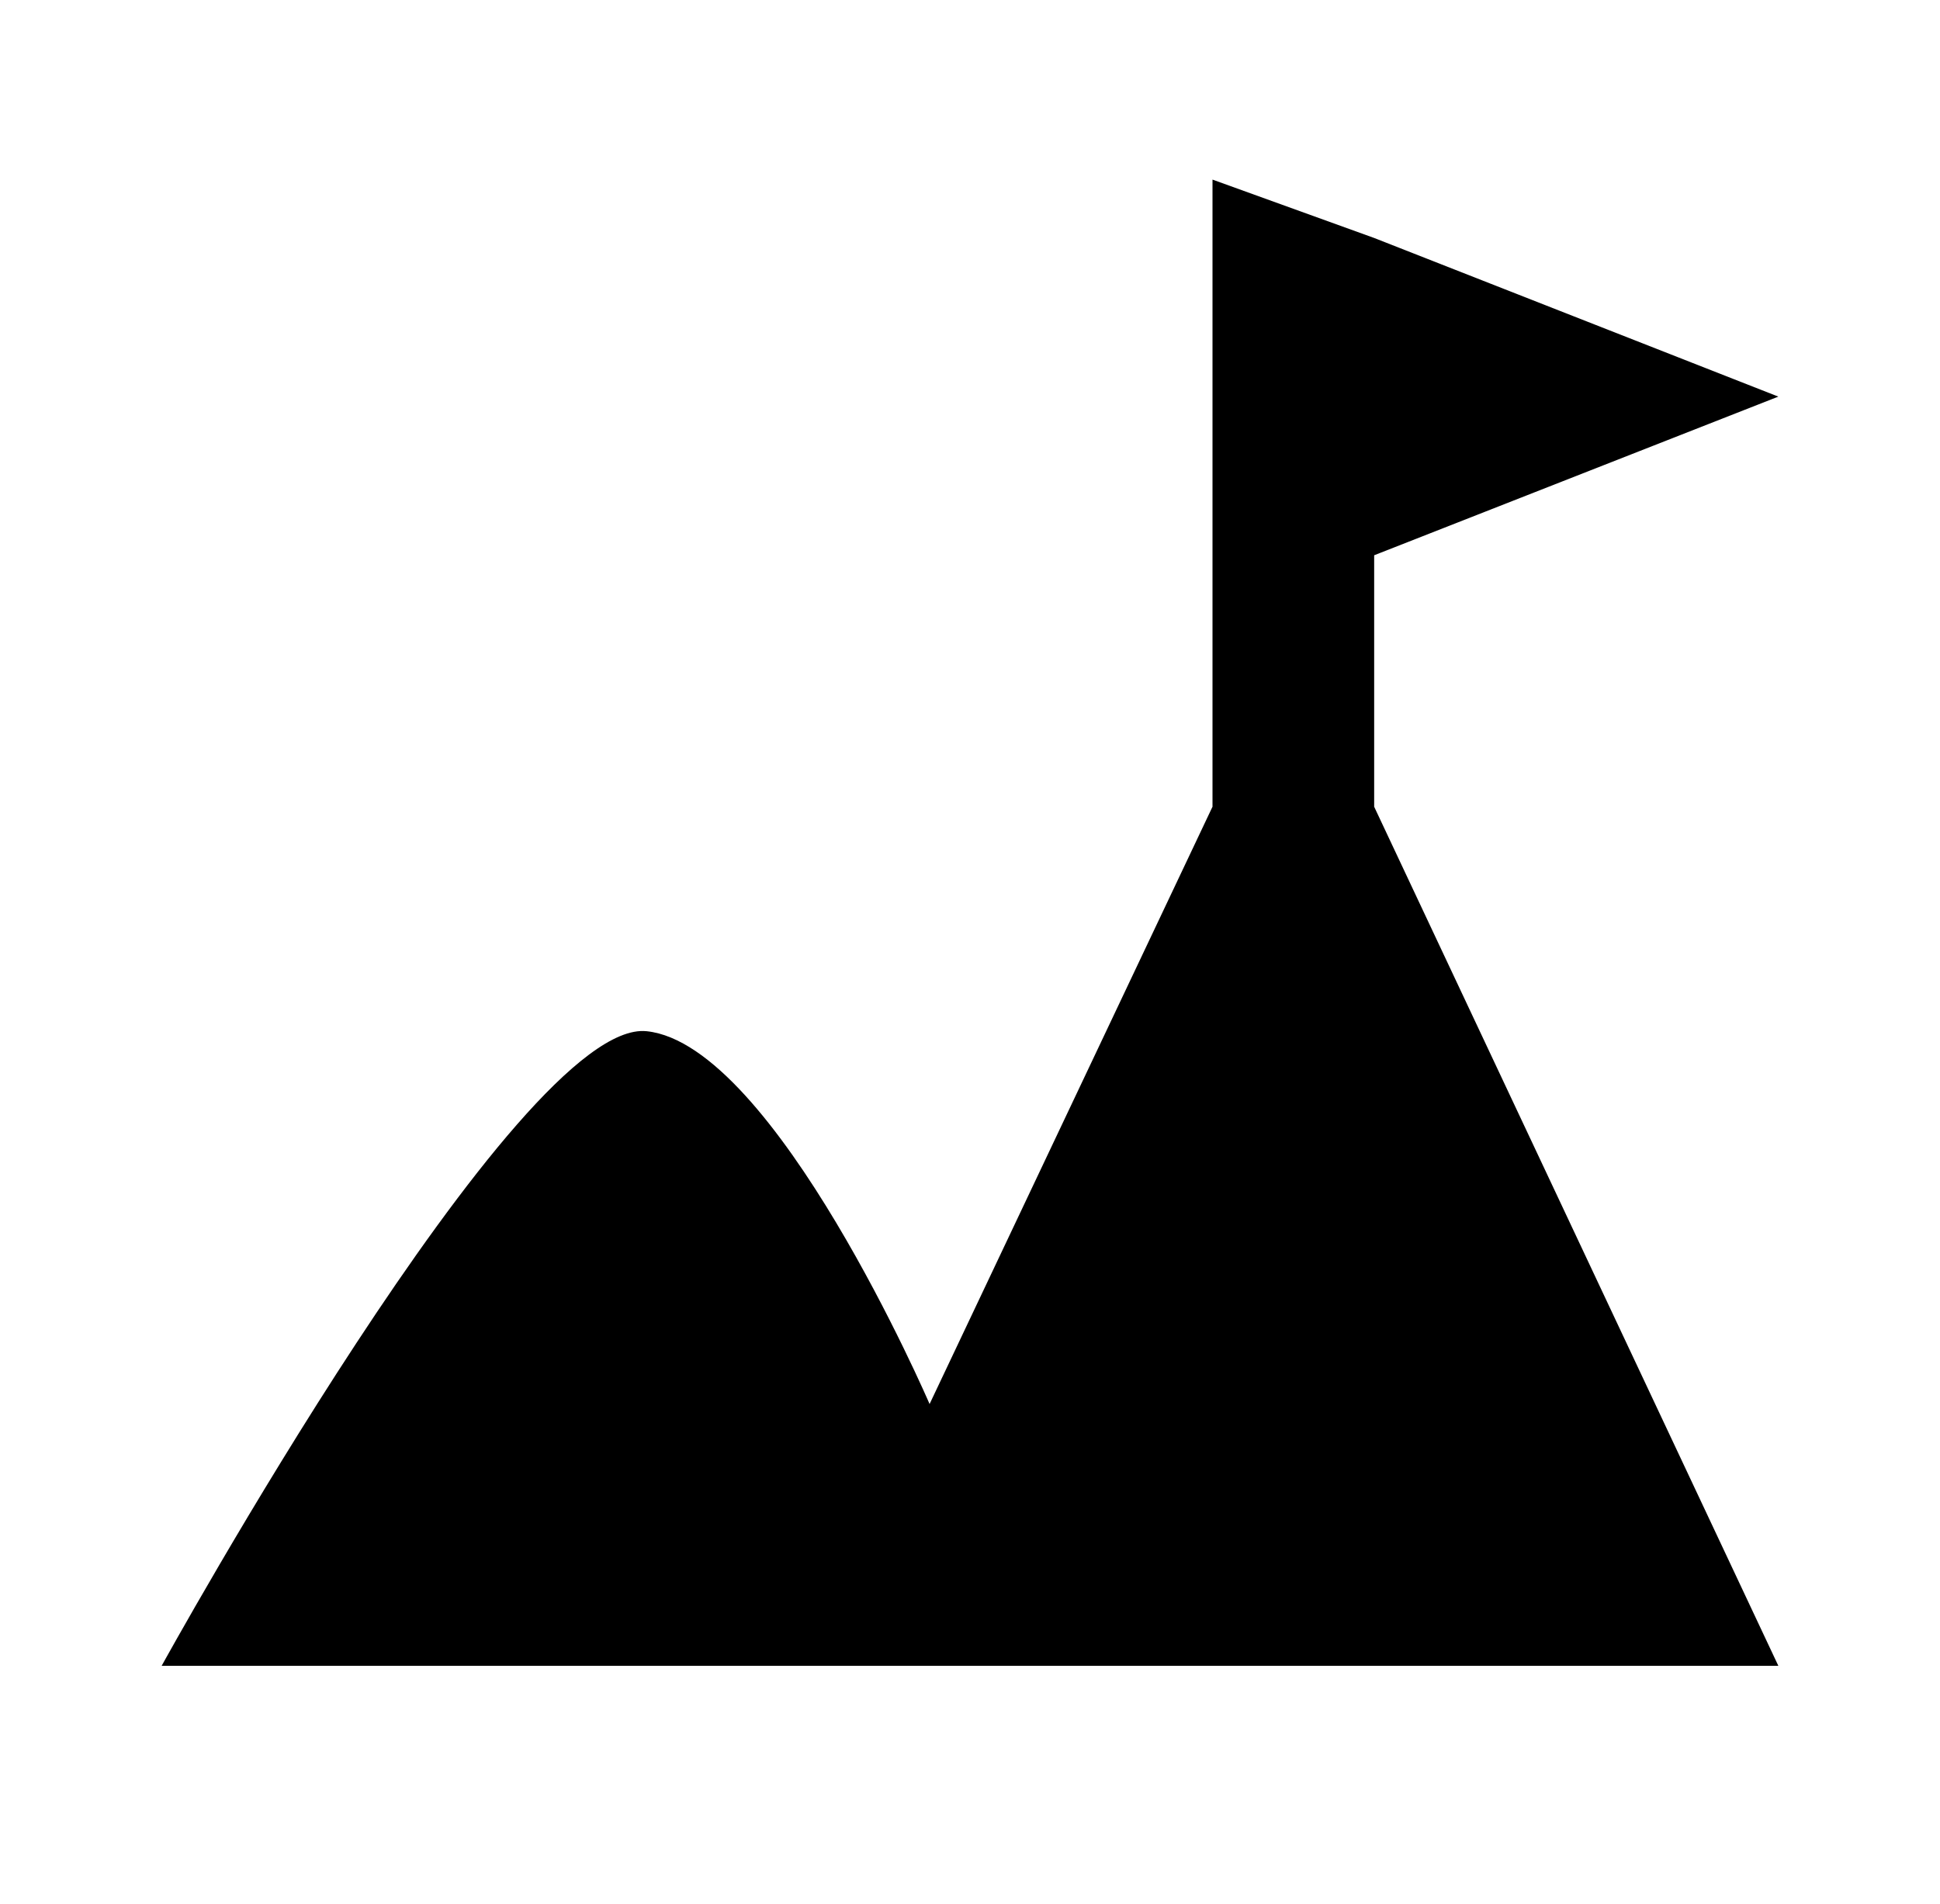 <svg width="162" height="159" viewBox="0 0 162 159" fill="none" xmlns="http://www.w3.org/2000/svg">
<path d="M101.25 19.875V15L114.75 19.875L148.5 33.125L114.75 46.375V67.376L148.5 139.125H13.5C13.5 139.125 43.302 85 54 86.125C64.698 87.25 77.625 117.263 77.625 117.263L101.25 67.376V19.875Z" fill="black"/>
</svg>
